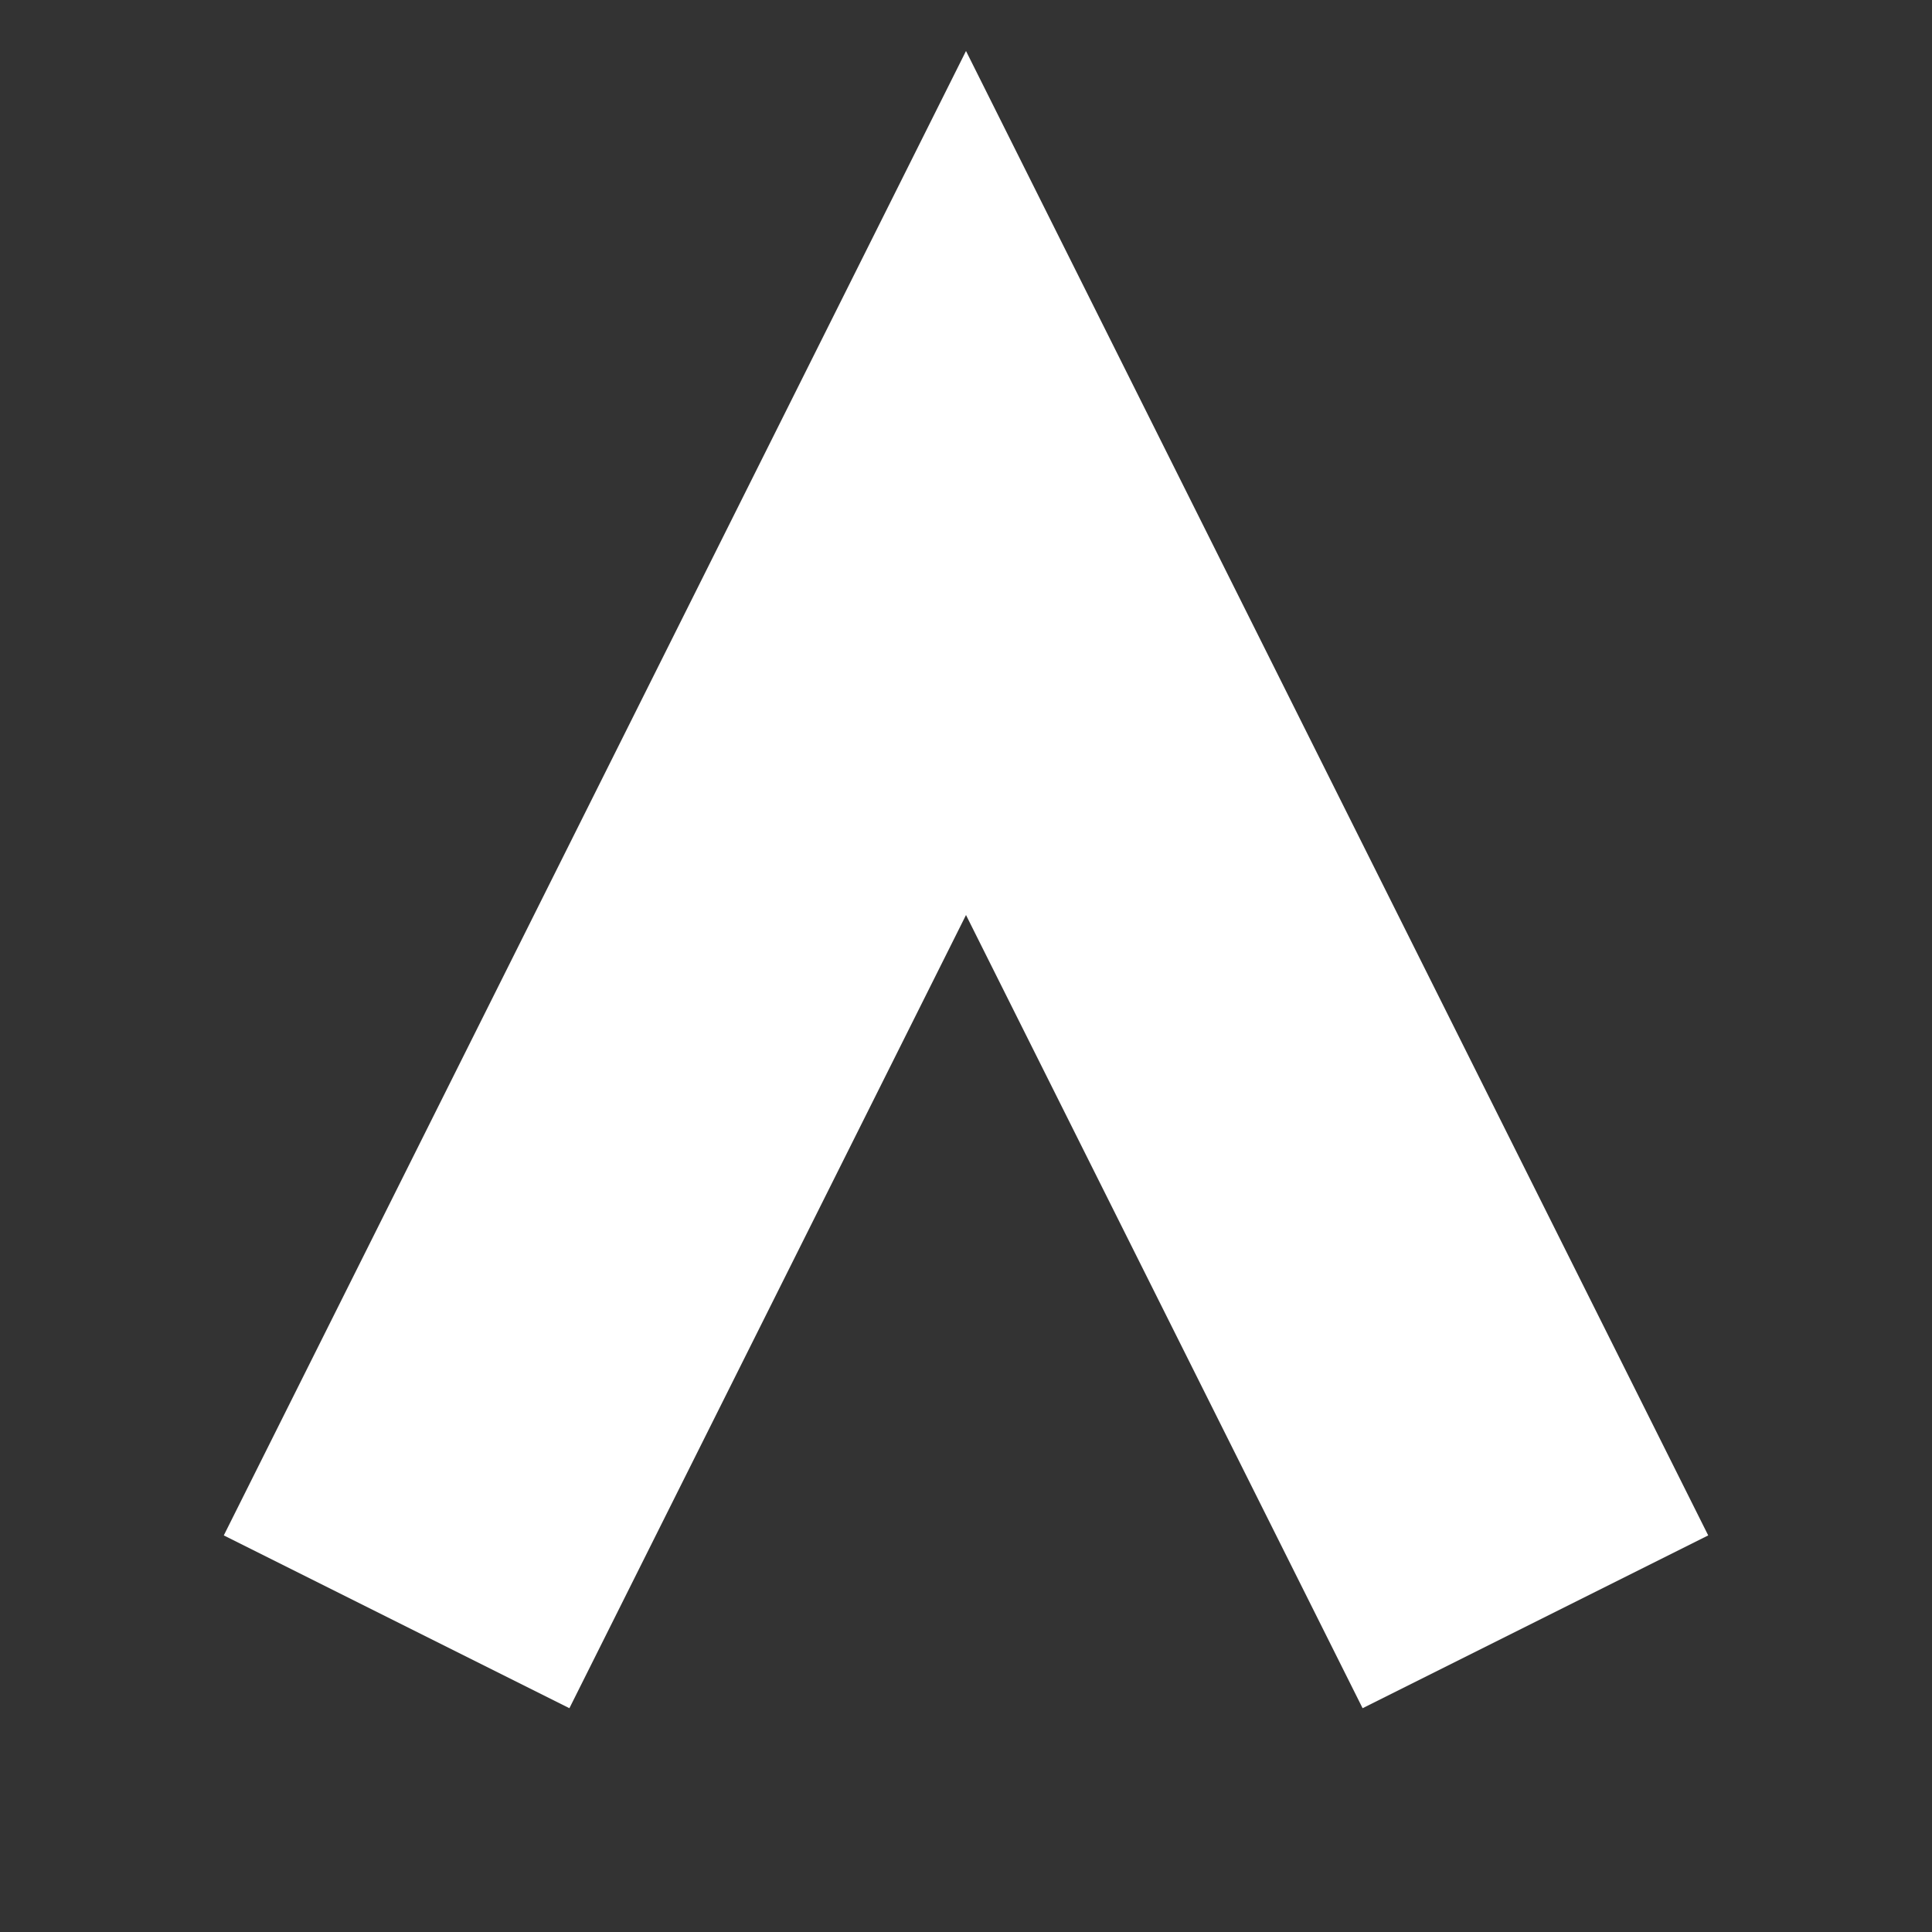 <svg xmlns="http://www.w3.org/2000/svg" version="1.1" width="10" height="10"><rect width="100%" height="100%" fill="#333333" stroke="none"/><path d="M 2.5,7.5l2.5,-5l2.5,5" fill="transparent" stroke-width="2" shape-rendering="auto" stroke="#FFF" stroke-linecap="square"></path></svg>